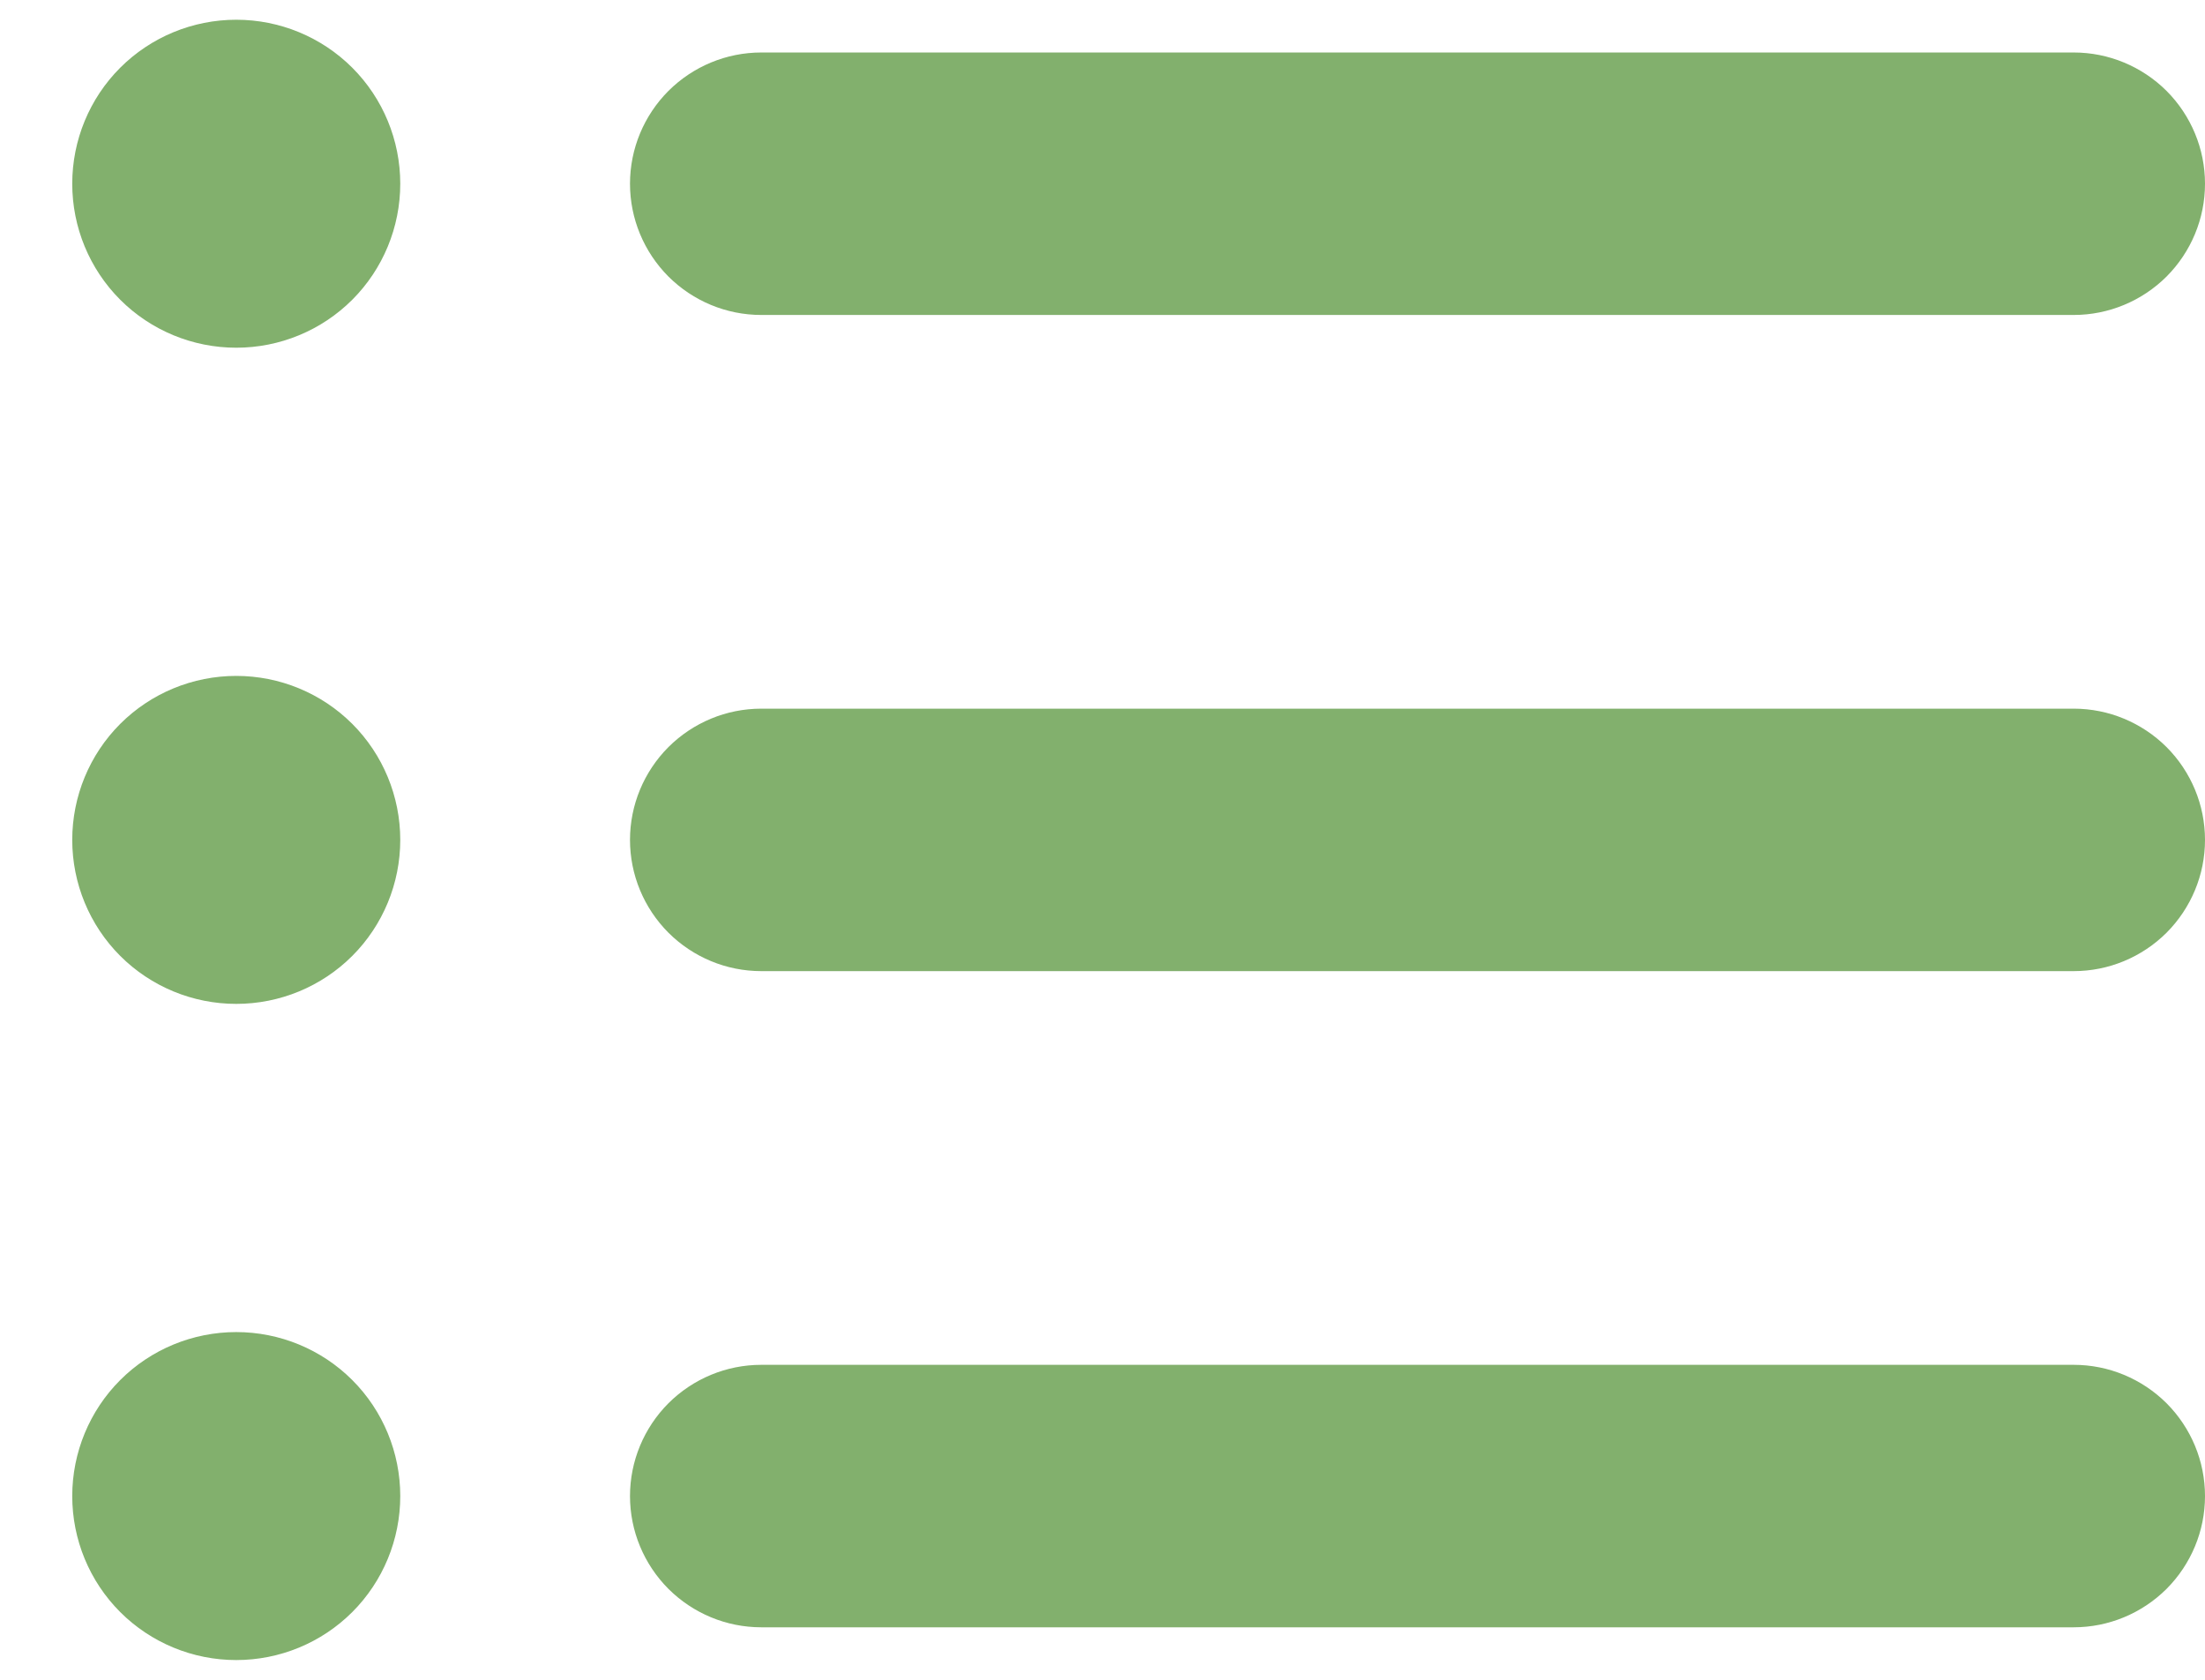 <svg width="21" height="16" viewBox="0 0 21 16" fill="none" xmlns="http://www.w3.org/2000/svg">
<path fill-rule="evenodd" clip-rule="evenodd" d="M3.812 1.75C3.812 2.164 3.648 2.562 3.355 2.855C3.062 3.148 2.664 3.312 2.25 3.312C1.836 3.312 1.438 3.148 1.145 2.855C0.852 2.562 0.688 2.164 0.688 1.75C0.688 1.336 0.852 0.938 1.145 0.645C1.438 0.352 1.836 0.188 2.25 0.188C2.664 0.188 3.062 0.352 3.355 0.645C3.648 0.938 3.812 1.336 3.812 1.75ZM7.25 0.5C6.918 0.5 6.601 0.632 6.366 0.866C6.132 1.101 6 1.418 6 1.75C6 2.082 6.132 2.399 6.366 2.634C6.601 2.868 6.918 3 7.25 3H19.75C20.081 3 20.399 2.868 20.634 2.634C20.868 2.399 21 2.082 21 1.75C21 1.418 20.868 1.101 20.634 0.866C20.399 0.632 20.081 0.5 19.75 0.5H7.25ZM7.25 6.75C6.918 6.75 6.601 6.882 6.366 7.116C6.132 7.351 6 7.668 6 8C6 8.332 6.132 8.649 6.366 8.884C6.601 9.118 6.918 9.25 7.25 9.25H19.75C20.081 9.25 20.399 9.118 20.634 8.884C20.868 8.649 21 8.332 21 8C21 7.668 20.868 7.351 20.634 7.116C20.399 6.882 20.081 6.75 19.75 6.75H7.25ZM7.25 13C6.918 13 6.601 13.132 6.366 13.366C6.132 13.601 6 13.918 6 14.25C6 14.582 6.132 14.899 6.366 15.134C6.601 15.368 6.918 15.5 7.25 15.5H19.75C20.081 15.5 20.399 15.368 20.634 15.134C20.868 14.899 21 14.582 21 14.25C21 13.918 20.868 13.601 20.634 13.366C20.399 13.132 20.081 13 19.75 13H7.25ZM2.25 9.562C2.664 9.562 3.062 9.398 3.355 9.105C3.648 8.812 3.812 8.414 3.812 8C3.812 7.586 3.648 7.188 3.355 6.895C3.062 6.602 2.664 6.438 2.25 6.438C1.836 6.438 1.438 6.602 1.145 6.895C0.852 7.188 0.688 7.586 0.688 8C0.688 8.414 0.852 8.812 1.145 9.105C1.438 9.398 1.836 9.562 2.25 9.562V9.562ZM2.25 15.812C2.664 15.812 3.062 15.648 3.355 15.355C3.648 15.062 3.812 14.664 3.812 14.25C3.812 13.836 3.648 13.438 3.355 13.145C3.062 12.852 2.664 12.688 2.25 12.688C1.836 12.688 1.438 12.852 1.145 13.145C0.852 13.438 0.688 13.836 0.688 14.25C0.688 14.664 0.852 15.062 1.145 15.355C1.438 15.648 1.836 15.812 2.25 15.812V15.812Z" fill="#82B06D"/>
</svg>
